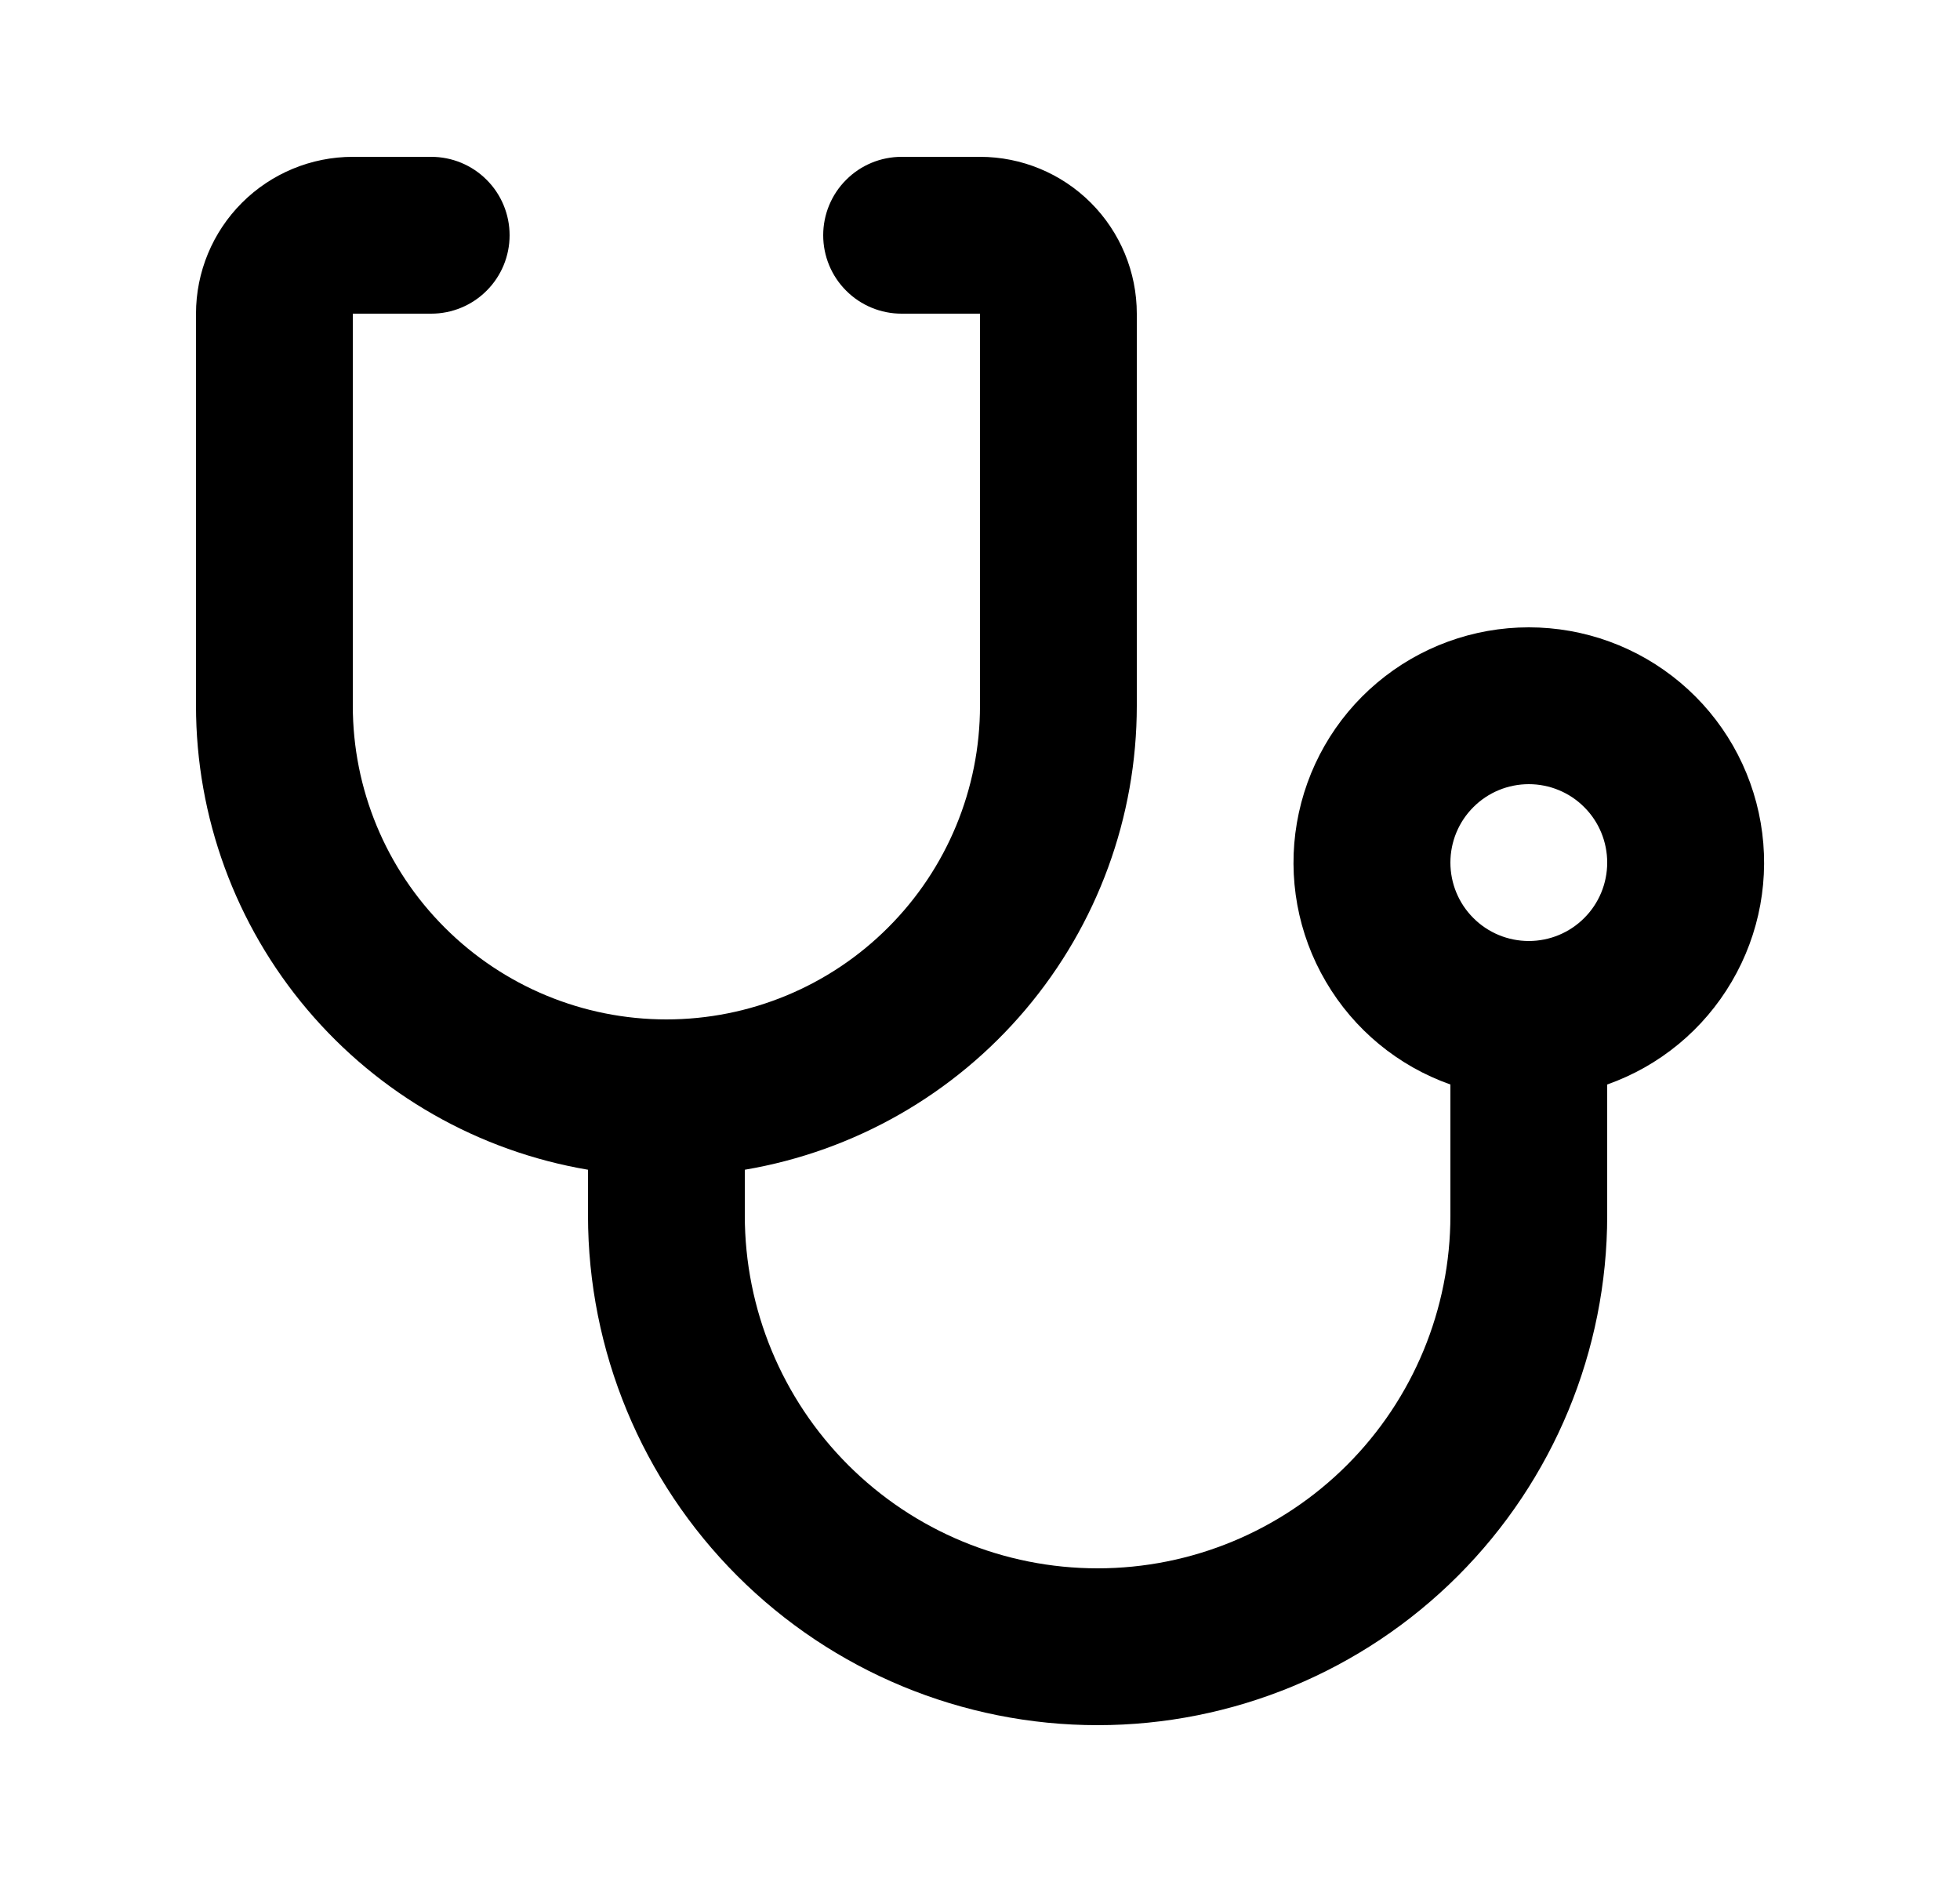 <svg width="25" height="24" viewBox="0 0 25 24" fill="none" xmlns="http://www.w3.org/2000/svg">
<path d="M9.5 14.917V15.5C9.5 16.694 9.974 17.838 10.818 18.682C11.662 19.526 12.806 20 14 20C15.194 20 16.338 19.526 17.182 18.682C18.026 17.838 18.5 16.694 18.5 15.5V13.83C17.832 13.594 17.27 13.13 16.912 12.519C16.553 11.909 16.422 11.191 16.542 10.493C16.662 9.795 17.024 9.162 17.566 8.706C18.107 8.25 18.792 8 19.5 8C20.208 8 20.893 8.25 21.434 8.706C21.976 9.162 22.338 9.795 22.458 10.493C22.578 11.191 22.447 11.909 22.088 12.519C21.73 13.13 21.168 13.594 20.5 13.83V15.5C20.5 17.224 19.815 18.877 18.596 20.096C17.377 21.315 15.724 22 14 22C12.276 22 10.623 21.315 9.404 20.096C8.185 18.877 7.5 17.224 7.5 15.5V14.917C6.102 14.68 4.833 13.956 3.918 12.873C3.002 11.79 2.5 10.418 2.5 9L2.5 4C2.5 3.47 2.711 2.961 3.086 2.586C3.461 2.211 3.97 2 4.5 2H5.5C5.765 2 6.02 2.105 6.207 2.293C6.395 2.48 6.5 2.735 6.5 3C6.5 3.265 6.395 3.52 6.207 3.707C6.02 3.895 5.765 4 5.5 4H4.5V9C4.5 10.061 4.921 11.078 5.672 11.828C6.422 12.579 7.439 13 8.5 13C9.561 13 10.578 12.579 11.328 11.828C12.079 11.078 12.5 10.061 12.5 9V4H11.5C11.235 4 10.98 3.895 10.793 3.707C10.605 3.52 10.5 3.265 10.5 3C10.5 2.735 10.605 2.48 10.793 2.293C10.98 2.105 11.235 2 11.5 2H12.5C13.03 2 13.539 2.211 13.914 2.586C14.289 2.961 14.5 3.47 14.5 4V9C14.5 10.418 13.998 11.79 13.082 12.873C12.167 13.956 10.898 14.68 9.5 14.917ZM19.5 12C19.765 12 20.02 11.895 20.207 11.707C20.395 11.52 20.5 11.265 20.5 11C20.5 10.735 20.395 10.48 20.207 10.293C20.02 10.105 19.765 10 19.5 10C19.235 10 18.98 10.105 18.793 10.293C18.605 10.48 18.5 10.735 18.5 11C18.5 11.265 18.605 11.52 18.793 11.707C18.98 11.895 19.235 12 19.5 12Z" fill="black"/>
</svg>
